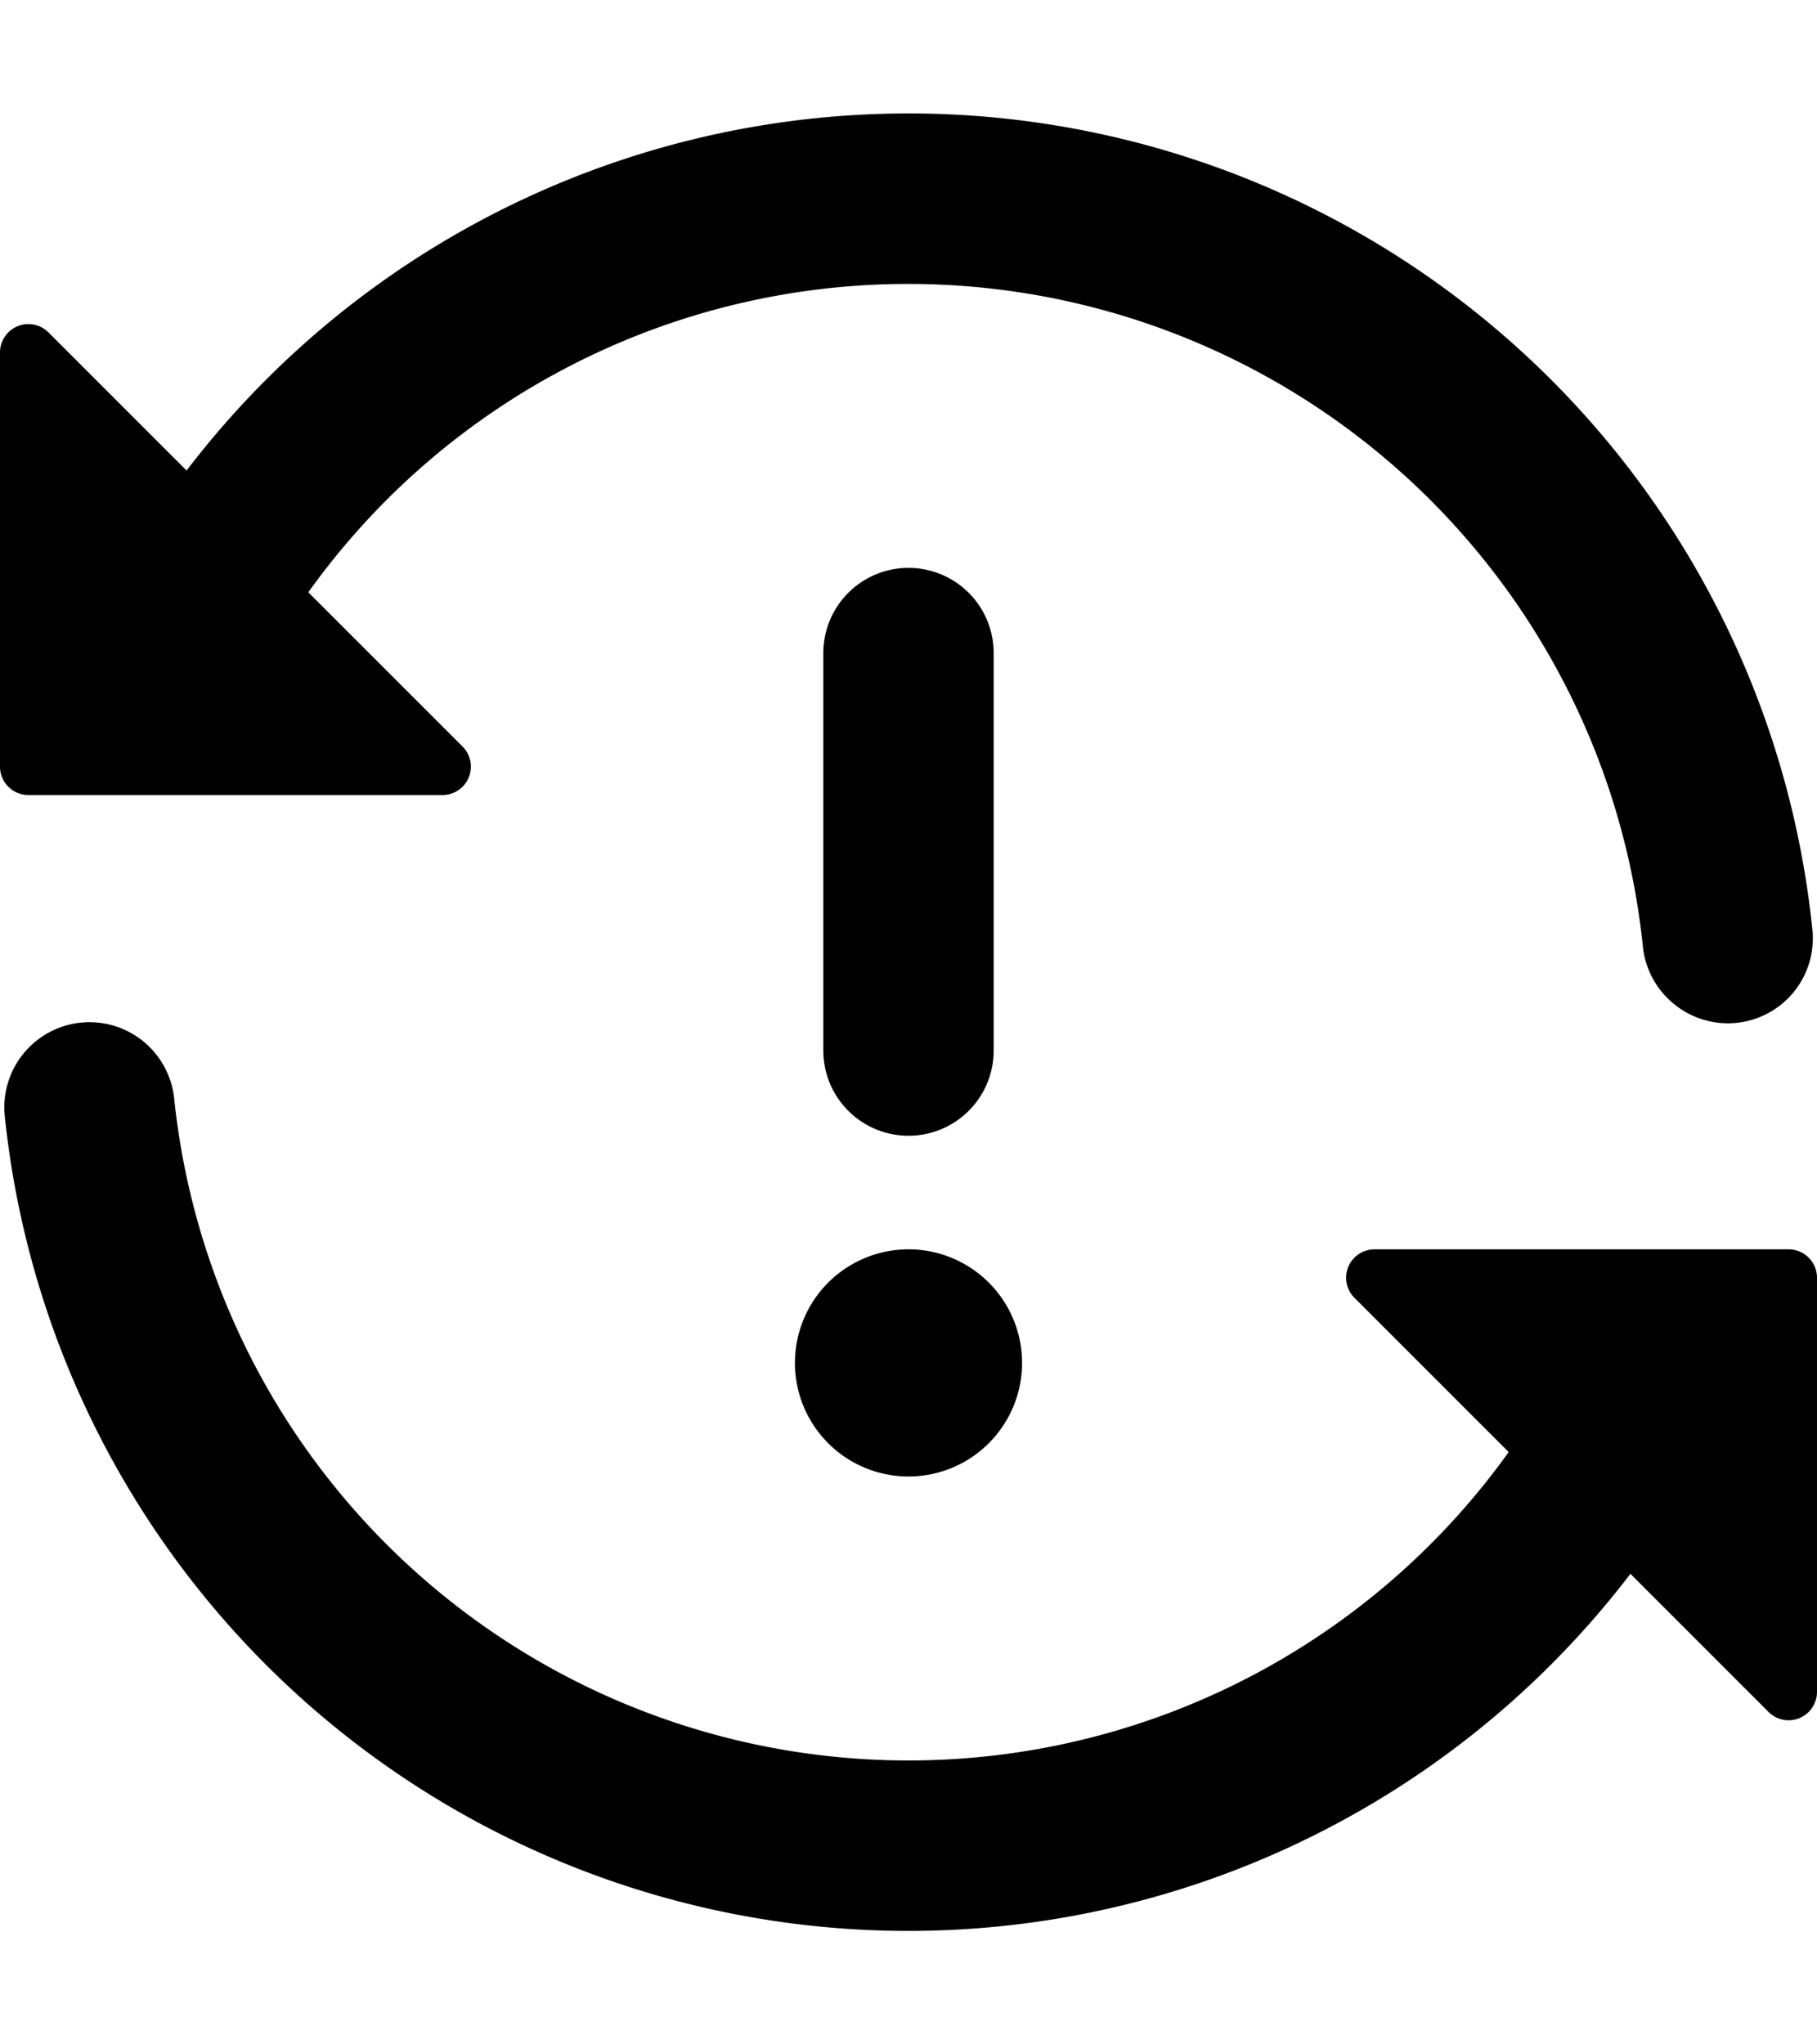 <svg width="16" height="18" fill="none" xmlns="http://www.w3.org/2000/svg">
  <path fill-rule="evenodd" clip-rule="evenodd" d="M8 2.5a6.49 6.49 0 00-5.285 2.715l1.358 1.358A.25.25 0 013.896 7H.25A.25.25 0 010 6.75V3.104a.25.25 0 01.427-.177l1.216 1.216a8 8 0 0114.315 4.03.748.748 0 01-1.221.664.75.75 0 01-.271-.51A6.501 6.501 0 008 2.5zM.712 9.004a.75.75 0 01.822.67 6.501 6.501 0 0011.751 3.111l-1.358-1.358a.25.25 0 01.177-.427h3.646a.25.25 0 01.25.25v3.646a.25.25 0 01-.427.177l-1.216-1.216A8 8 0 01.042 9.827a.75.75 0 01.67-.823zM9 12a1 1 0 11-2 0 1 1 0 012 0zm-.25-6.25a.75.75 0 00-1.5 0v3.5a.75.75 0 001.5 0v-3.5z" fill="#000"/>
</svg>

